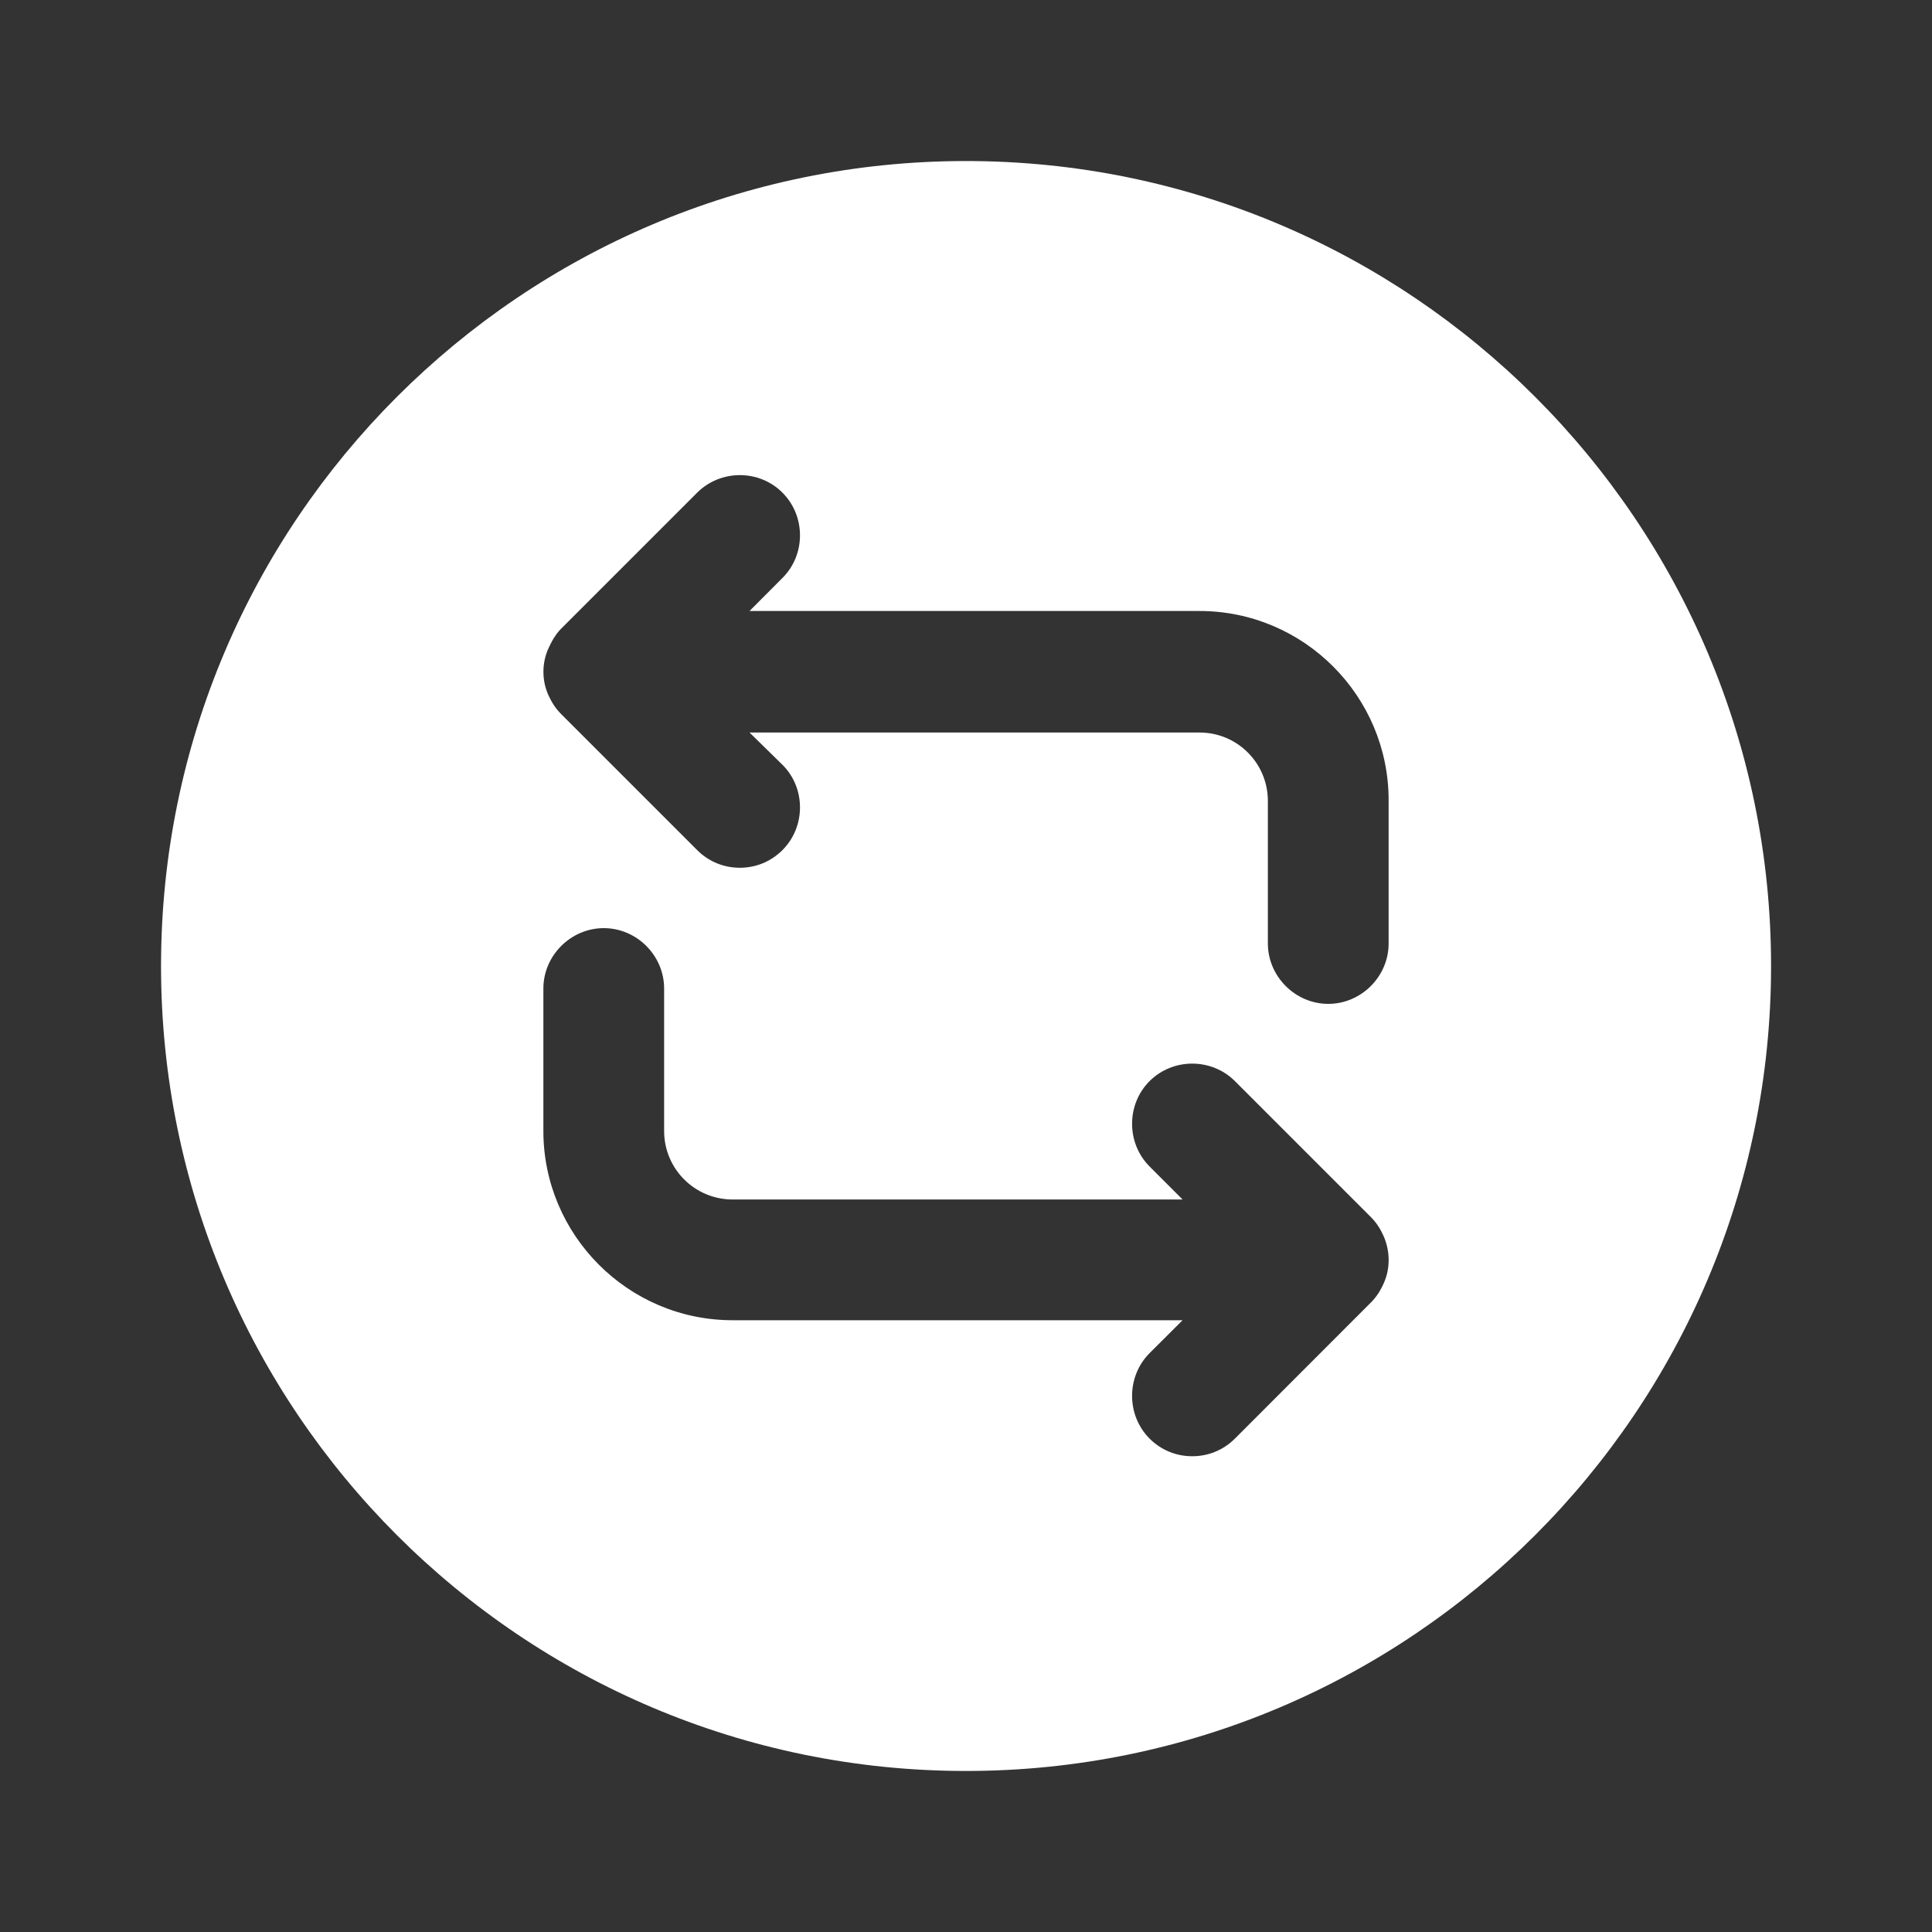 <svg width="20" height="20" viewBox="0 0 20 20" fill="none" xmlns="http://www.w3.org/2000/svg">
<rect x="0" y="0" width="20" height="20" fill="#333333" stroke="none"/>
<path d="M10 1.667C5.4 1.667 1.667 5.4 1.667 10C1.667 14.6 5.4 18.333 10 18.333C14.6 18.333 18.334 14.6 18.334 10C18.334 5.4 14.6 1.667 10 1.667ZM14.325 13.283C14.292 13.358 14.25 13.425 14.192 13.483L12.784 14.892C12.659 15.017 12.5 15.075 12.342 15.075C12.184 15.075 12.025 15.017 11.9 14.892C11.659 14.65 11.659 14.25 11.9 14.008L12.242 13.667H7.584C6.5 13.667 5.625 12.783 5.625 11.708V10.233C5.625 9.892 5.909 9.608 6.25 9.608C6.592 9.608 6.875 9.892 6.875 10.233V11.708C6.875 12.1 7.192 12.417 7.584 12.417H12.242L11.9 12.075C11.659 11.833 11.659 11.433 11.9 11.192C12.142 10.95 12.542 10.95 12.784 11.192L14.192 12.6C14.25 12.658 14.292 12.725 14.325 12.8C14.392 12.958 14.392 13.133 14.325 13.283ZM14.375 9.767C14.375 10.108 14.092 10.392 13.75 10.392C13.409 10.392 13.125 10.108 13.125 9.767V8.292C13.125 7.9 12.809 7.583 12.417 7.583H7.759L8.1 7.917C8.342 8.158 8.342 8.558 8.1 8.8C7.975 8.925 7.817 8.983 7.659 8.983C7.5 8.983 7.342 8.925 7.217 8.8L5.809 7.392C5.75 7.333 5.709 7.267 5.675 7.192C5.609 7.042 5.609 6.867 5.675 6.717C5.709 6.642 5.75 6.567 5.809 6.508L7.217 5.1C7.459 4.858 7.859 4.858 8.1 5.1C8.342 5.342 8.342 5.742 8.1 5.983L7.759 6.325H12.417C13.5 6.325 14.375 7.208 14.375 8.283V9.767Z" fill="white"/>
</svg>
